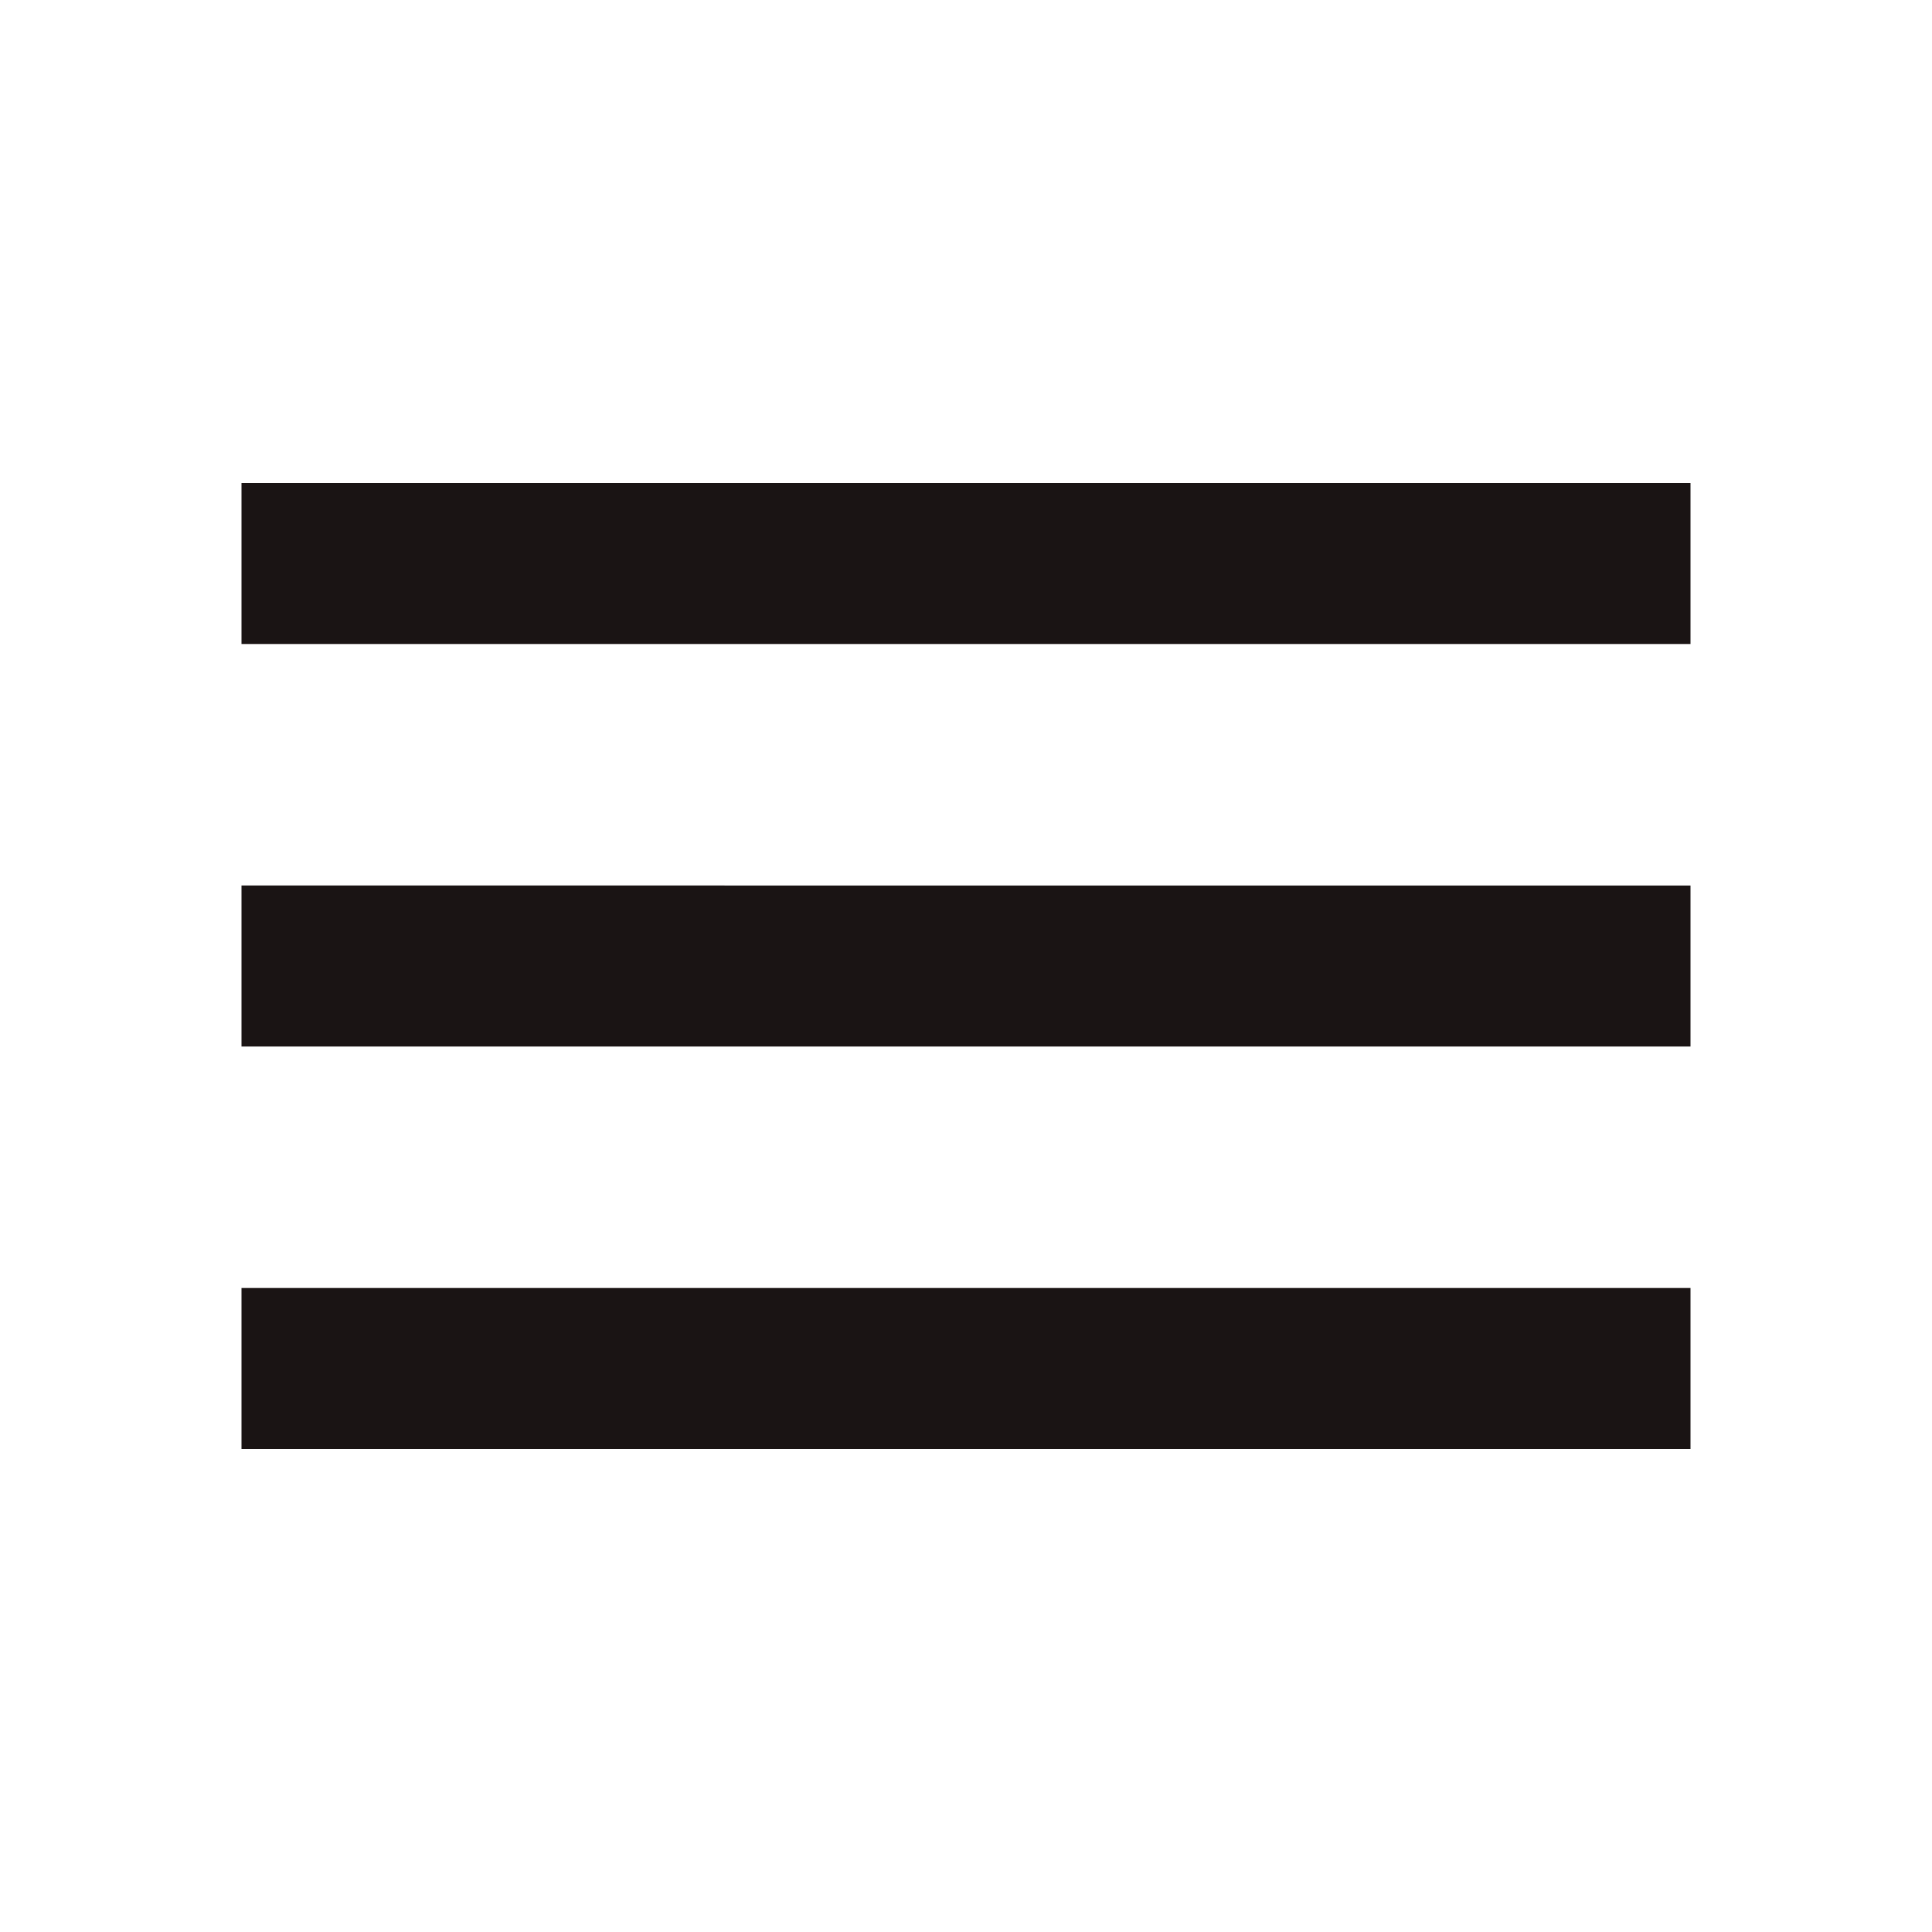 <svg xmlns="http://www.w3.org/2000/svg" height="48px" viewBox="0 0 24 24" width="48px" fill="#1A1414"><path d="M0 0h24v24H0V0z" fill="none"/><path d="M3 18h18v-2H3v2zm0-5h18v-2H3v2zm0-7v2h18V6H3z"/></svg>
